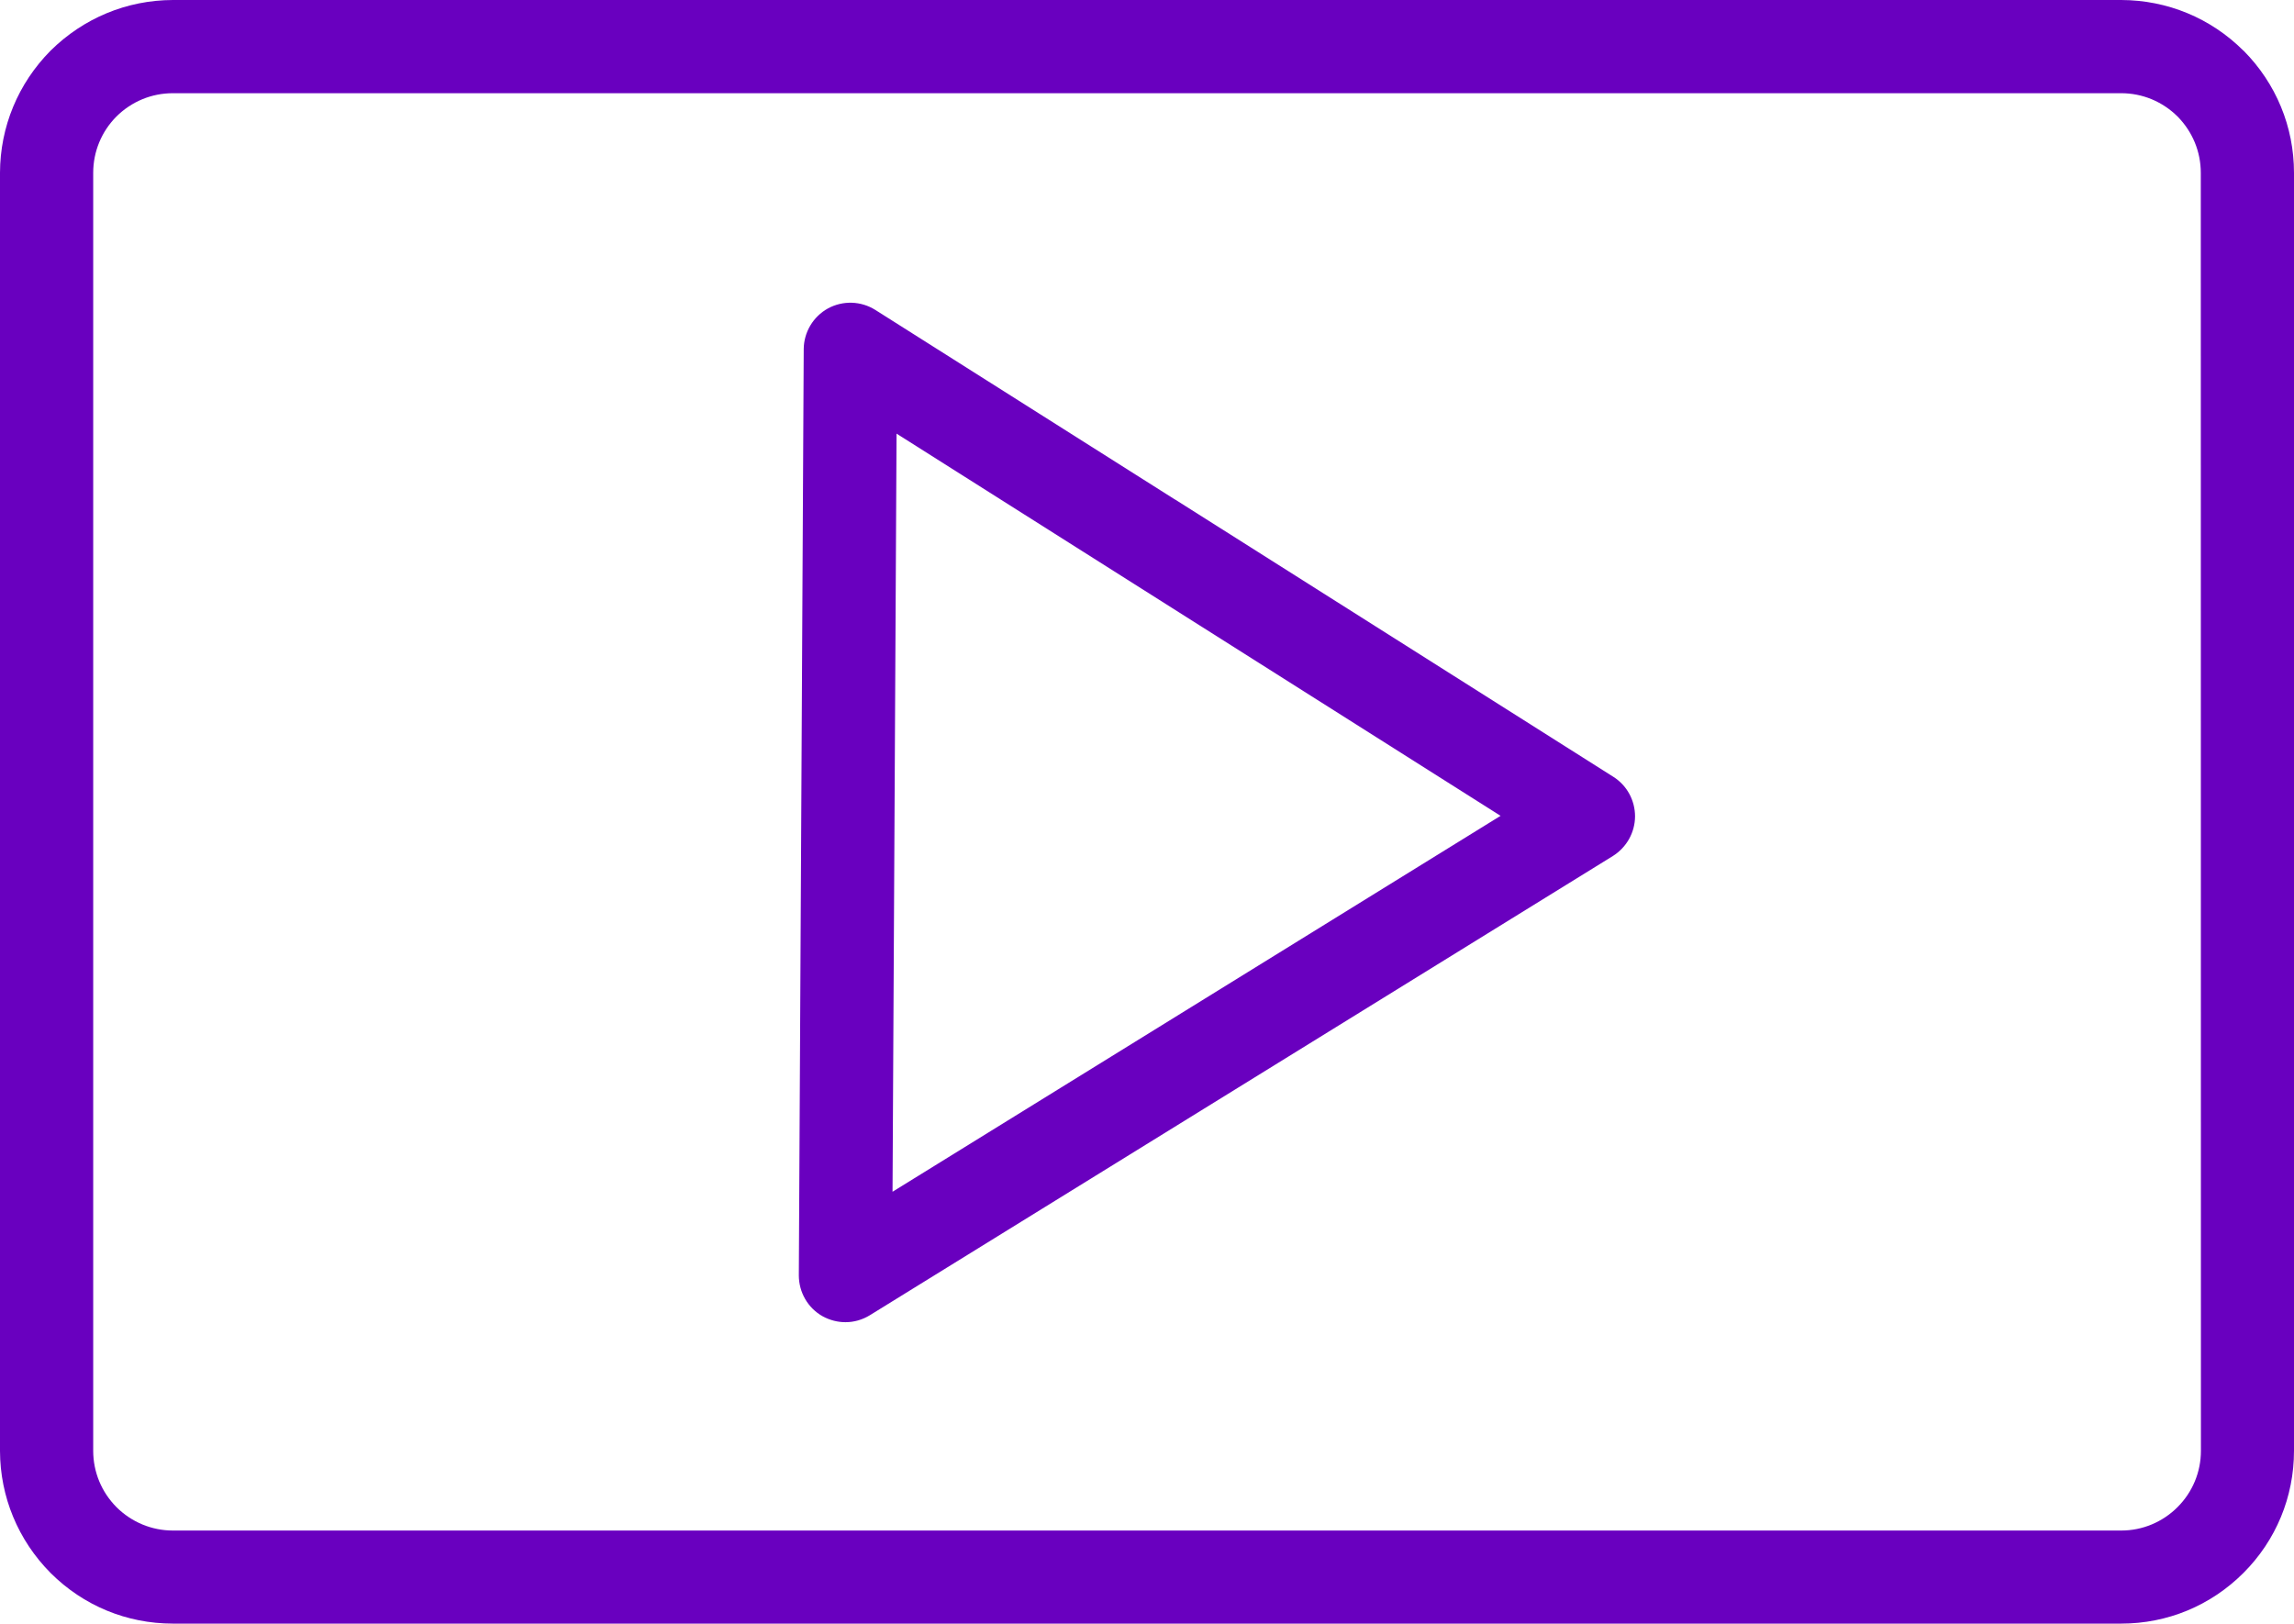 <?xml version="1.0" encoding="UTF-8"?>
<!DOCTYPE svg PUBLIC "-//W3C//DTD SVG 1.1//EN" "http://www.w3.org/Graphics/SVG/1.1/DTD/svg11.dtd">
<!-- Creator: CorelDRAW X7 -->
<svg xmlns="http://www.w3.org/2000/svg" xml:space="preserve" width="68.573mm" height="48.538mm" version="1.1" style="shape-rendering:geometricPrecision; text-rendering:geometricPrecision; image-rendering:optimizeQuality; fill-rule:evenodd; clip-rule:evenodd"
viewBox="0 0 18287 12944"
 xmlns:xlink="http://www.w3.org/1999/xlink">
 <defs>
  <style type="text/css">
   <![CDATA[
    .fil0 {fill:#6900BF}
   ]]>
  </style>
 </defs>
 <g id="Capa_x0020_1">
  <g id="_589329040">
   <path class="fil0" d="M17545 11566c0,170 -67,330 -186,449 -120,120 -280,187 -449,187l-15532 0c-169,0 -329,-67 -449,-186 -120,-121 -186,-281 -186,-450l0 -10188c0,-169 66,-329 185,-449 121,-120 281,-186 450,-186l15531 0c169,0 329,66 450,186 119,121 185,280 185,449l1 10188zm338 -11163c-260,-259 -606,-402 -973,-403l-15532 0c-367,1 -712,144 -975,404 -259,262 -402,607 -403,974l0 10189c1,366 144,712 404,974 261,260 606,403 974,403l15532 0c367,0 713,-143 974,-404 260,-260 403,-606 403,-974l0 -10188c0,-367 -143,-713 -402,-974 0,0 -2,-1 -2,-1z"/>
   <path class="fil0" d="M7115 9501l32 -6044 4815 3047 -4847 2997zm5746 -3308l-3494 -2211c0,0 -1,0 -1,0l-2388 -1511c-114,-72 -259,-77 -378,-12 -118,65 -192,190 -193,324l-39 7384c0,136 72,261 190,327 57,31 119,47 182,47 68,0 135,-19 195,-56l5923 -3661c109,-69 175,-187 176,-315 0,-128 -64,-247 -173,-316z"/>
  </g>
 </g>
</svg>
